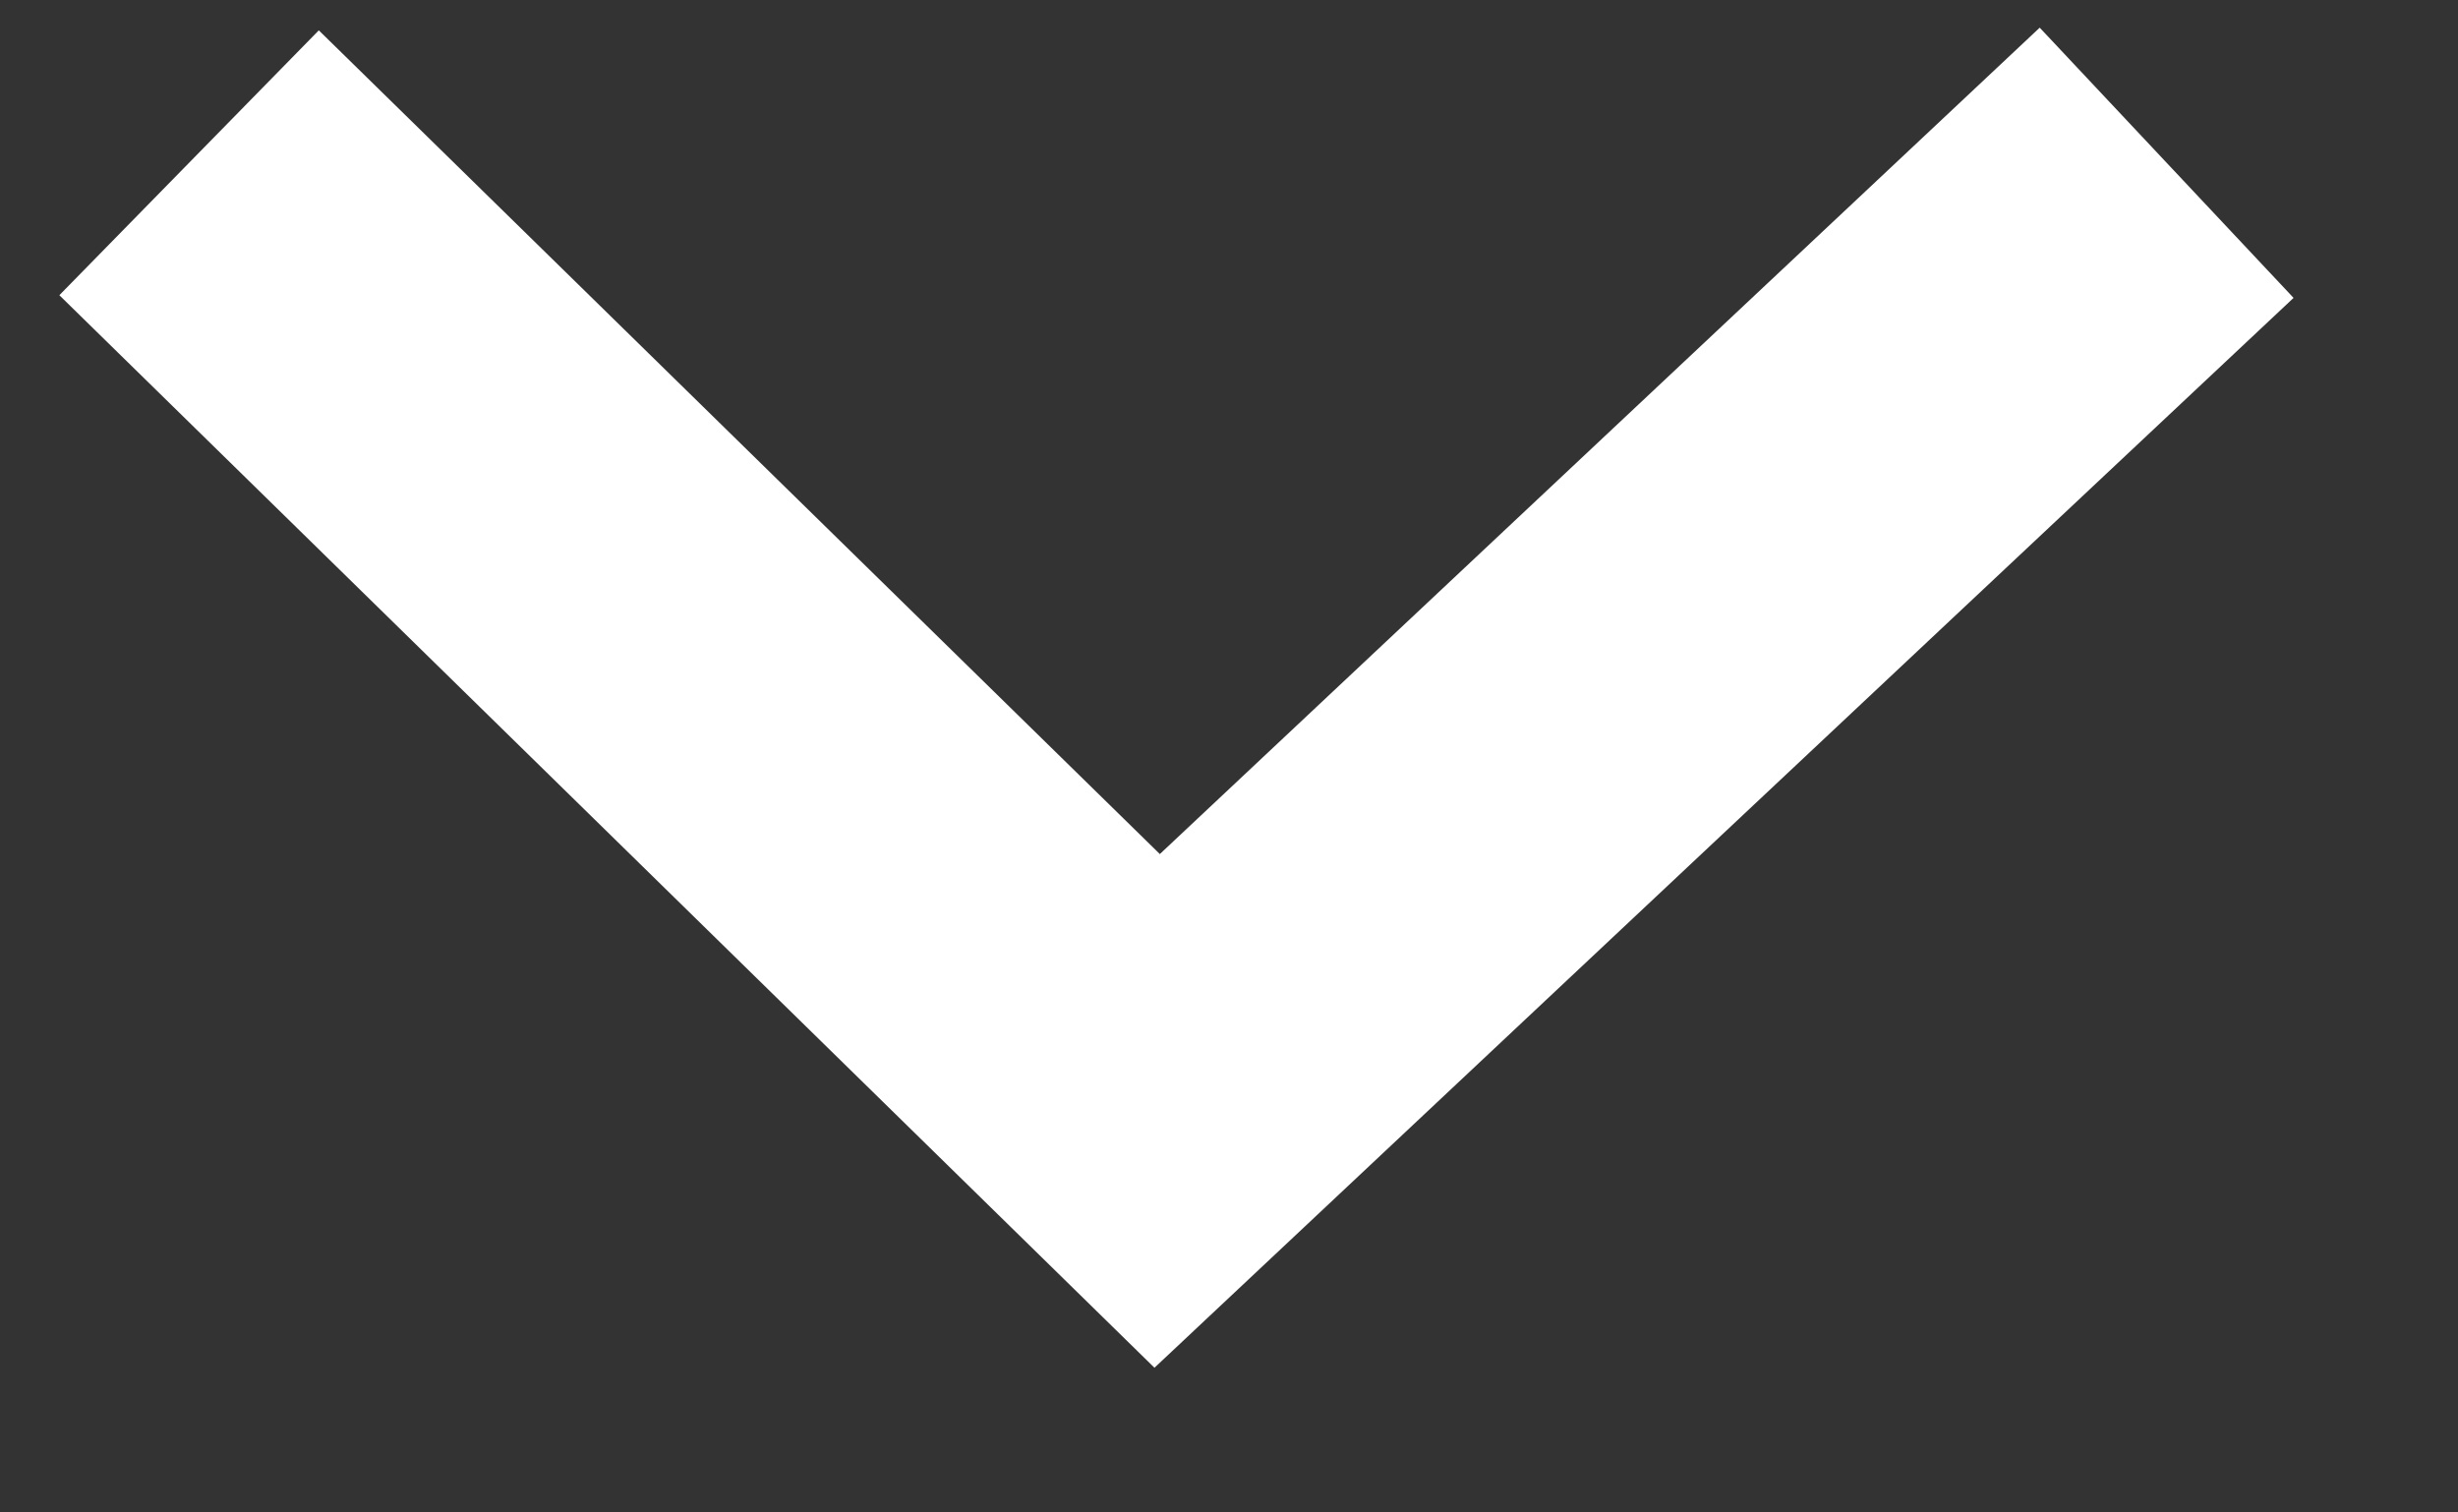 <svg width="13" height="8" viewBox="0 0 13 8" fill="none" xmlns="http://www.w3.org/2000/svg">
<rect x="0" y="0" width="13" height="8" fill="#333333" stroke="none"/>
<path d="M1 0.861L6.12 5.876L11.459 0.861" stroke="white" stroke-width="1.961"/>
</svg>
